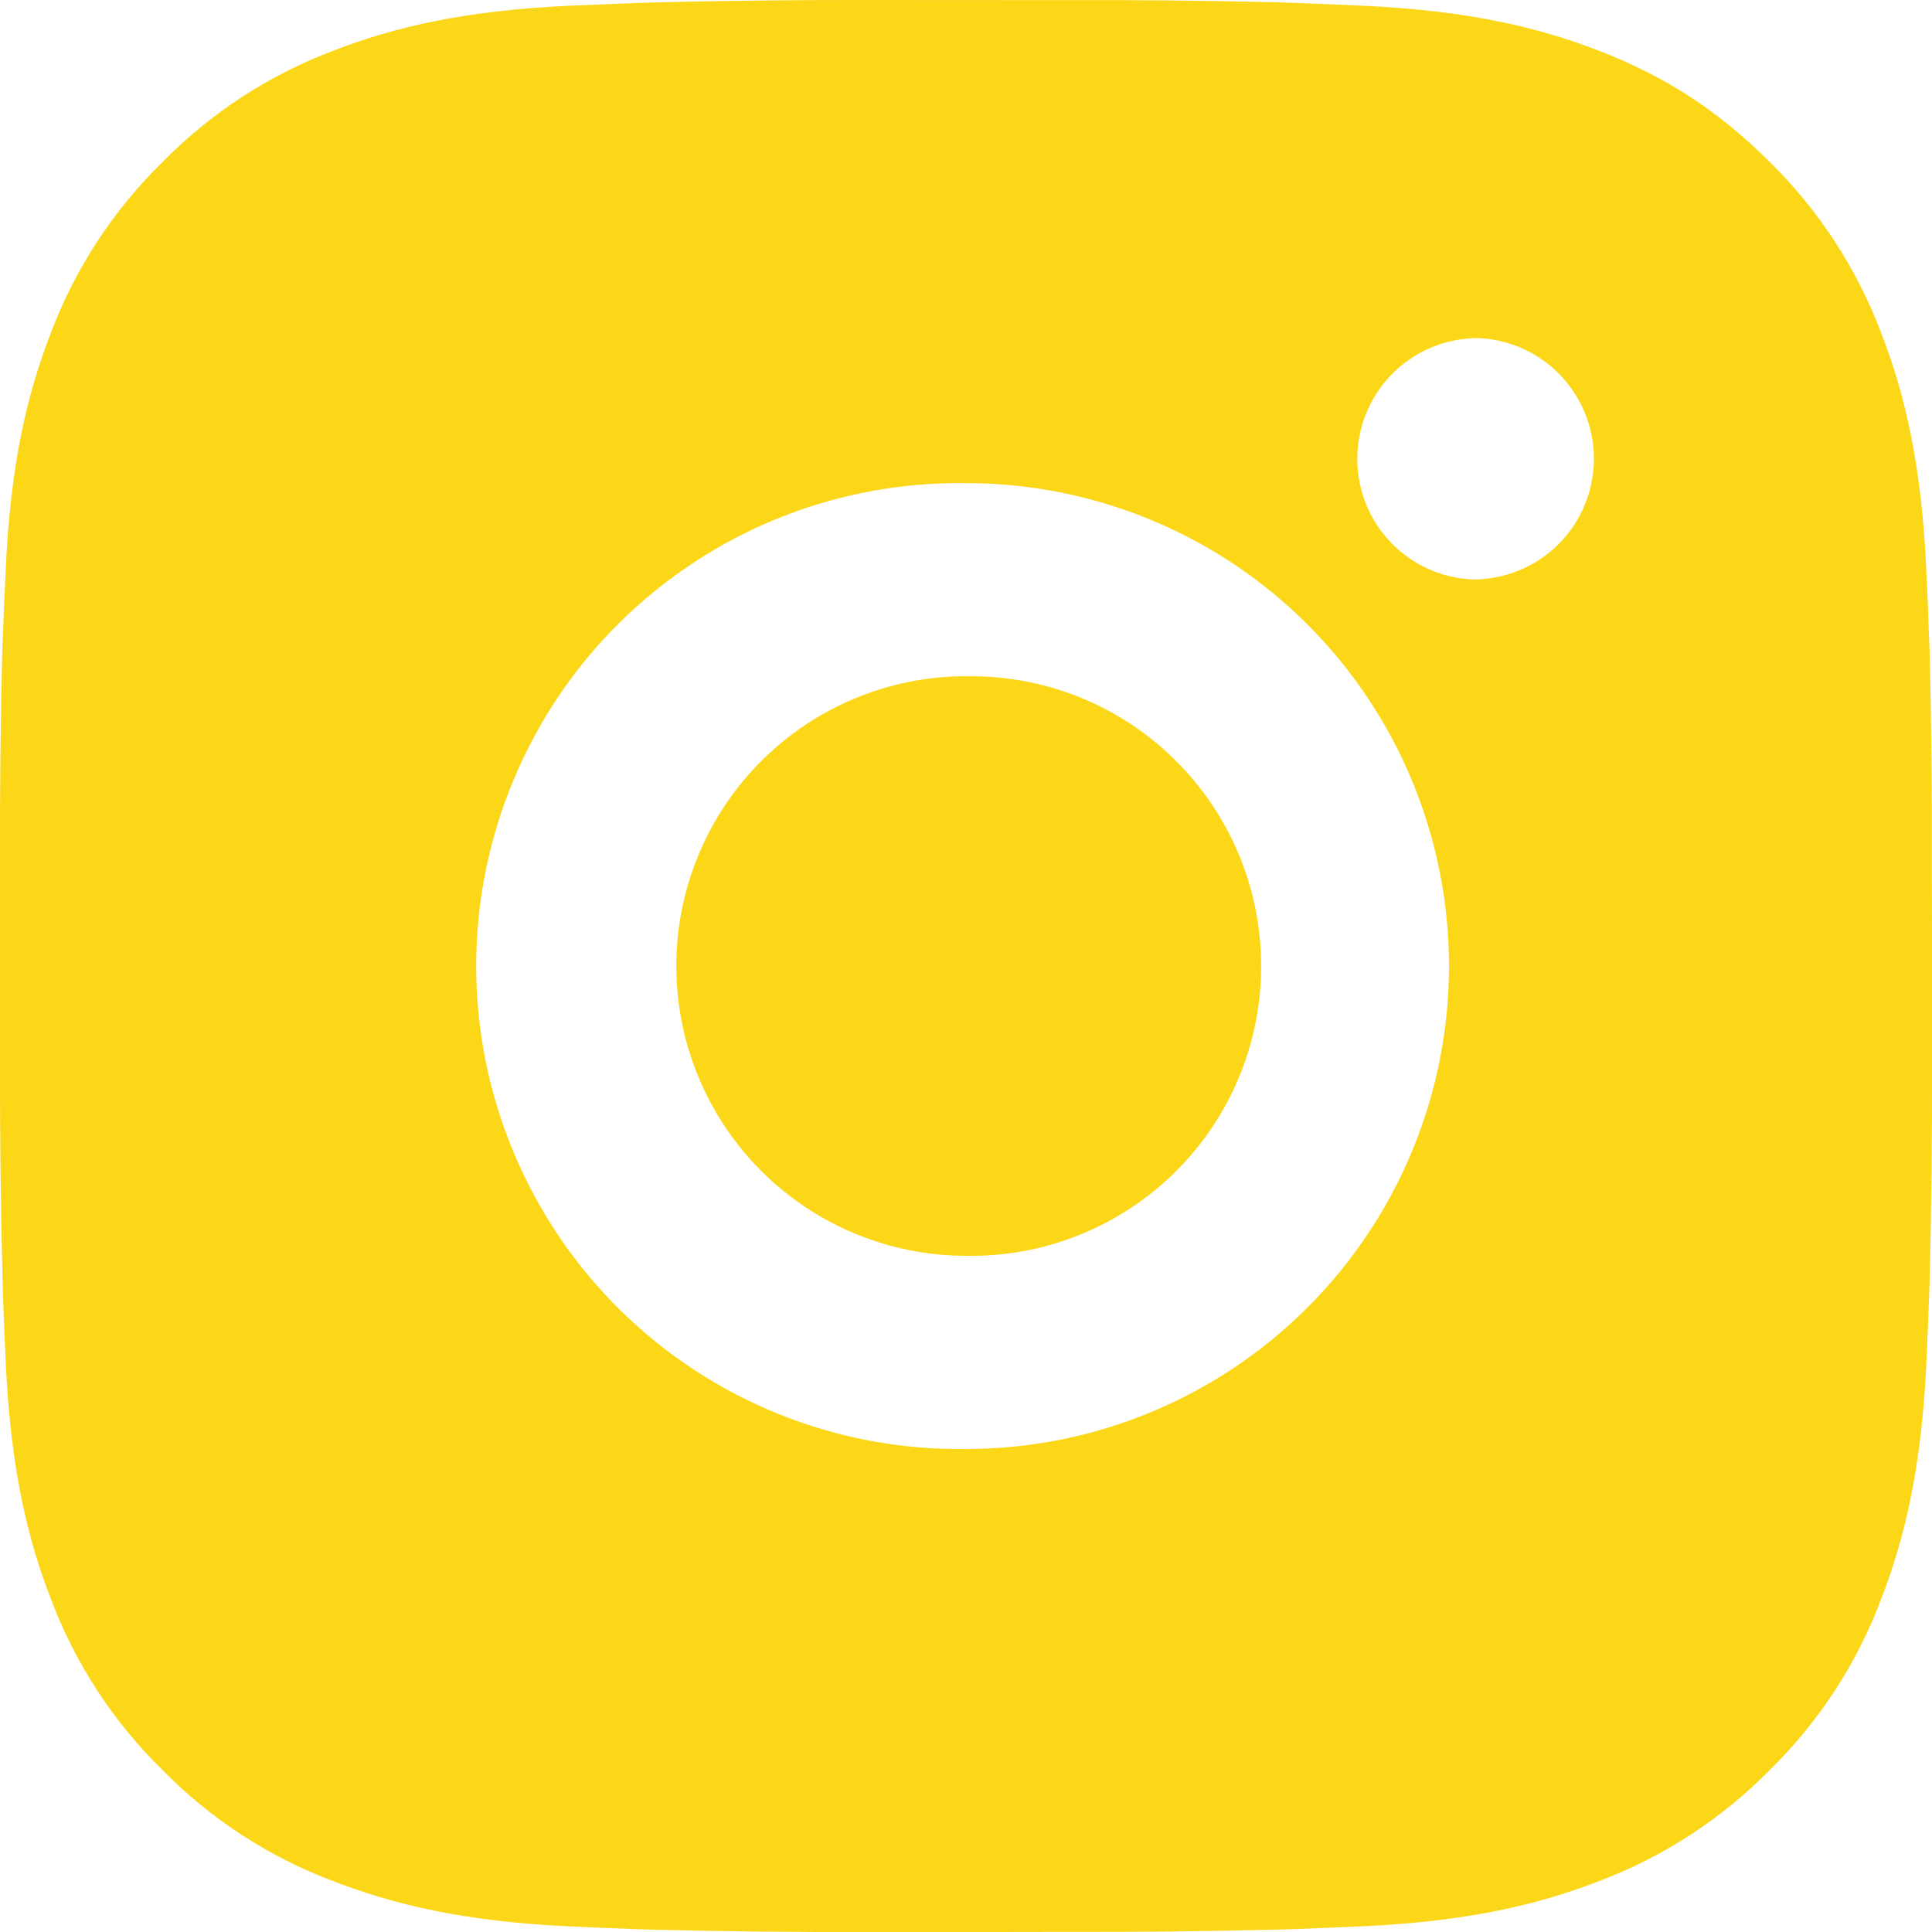 <svg width="17" height="17" viewBox="0 0 17 17" fill="none" xmlns="http://www.w3.org/2000/svg">
<path d="M9.374 0.001C9.994 -0.001 10.614 0.005 11.235 0.02L11.399 0.026C11.59 0.032 11.778 0.041 12.005 0.051C12.909 0.094 13.526 0.236 14.068 0.446C14.629 0.662 15.101 0.955 15.574 1.427C16.006 1.852 16.34 2.366 16.554 2.933C16.764 3.474 16.906 4.092 16.949 4.996C16.959 5.222 16.968 5.411 16.974 5.602L16.98 5.766C16.995 6.386 17.001 7.006 16.999 7.626L17 8.26V9.374C17.002 9.994 16.995 10.614 16.98 11.234L16.975 11.399C16.968 11.59 16.96 11.777 16.95 12.004C16.907 12.909 16.763 13.526 16.554 14.067C16.341 14.635 16.006 15.149 15.574 15.573C15.149 16.005 14.635 16.34 14.068 16.553C13.526 16.763 12.909 16.906 12.005 16.949C11.778 16.959 11.59 16.967 11.399 16.974L11.235 16.979C10.614 16.994 9.994 17.001 9.374 16.999L8.74 17H7.627C7.007 17.002 6.387 16.995 5.767 16.98L5.602 16.975C5.4 16.968 5.198 16.959 4.997 16.95C4.092 16.907 3.475 16.762 2.933 16.553C2.366 16.34 1.852 16.006 1.428 15.573C0.995 15.149 0.66 14.635 0.447 14.067C0.237 13.526 0.094 12.909 0.051 12.004C0.042 11.803 0.034 11.601 0.026 11.399L0.022 11.234C0.006 10.614 -0.001 9.994 0 9.374V7.626C-0.002 7.006 0.004 6.386 0.019 5.766L0.025 5.602C0.032 5.411 0.04 5.222 0.051 4.996C0.093 4.091 0.236 3.475 0.446 2.933C0.66 2.365 0.995 1.852 1.428 1.428C1.852 0.995 2.366 0.66 2.933 0.446C3.475 0.236 4.091 0.094 4.997 0.051L5.602 0.026L5.767 0.021C6.386 0.006 7.006 -0.001 7.626 0L9.374 0.001ZM8.5 4.251C7.937 4.243 7.378 4.347 6.855 4.557C6.333 4.767 5.857 5.079 5.456 5.474C5.055 5.869 4.737 6.341 4.52 6.86C4.302 7.38 4.19 7.937 4.19 8.5C4.19 9.063 4.302 9.621 4.52 10.141C4.737 10.66 5.055 11.131 5.456 11.527C5.857 11.922 6.333 12.234 6.855 12.444C7.378 12.654 7.937 12.758 8.5 12.75C9.627 12.75 10.708 12.302 11.505 11.505C12.302 10.708 12.75 9.627 12.75 8.5C12.75 7.373 12.302 6.292 11.505 5.495C10.708 4.698 9.627 4.251 8.5 4.251ZM8.5 5.951C8.839 5.945 9.175 6.006 9.49 6.131C9.805 6.257 10.092 6.443 10.333 6.681C10.575 6.918 10.767 7.201 10.898 7.513C11.03 7.826 11.097 8.161 11.097 8.5C11.097 8.839 11.03 9.174 10.899 9.486C10.768 9.799 10.576 10.082 10.334 10.319C10.092 10.557 9.806 10.744 9.491 10.869C9.176 10.995 8.84 11.056 8.501 11.05C7.825 11.05 7.176 10.781 6.698 10.303C6.22 9.825 5.951 9.176 5.951 8.5C5.951 7.824 6.22 7.175 6.698 6.697C7.176 6.219 7.825 5.95 8.501 5.95L8.5 5.951ZM12.963 2.976C12.688 2.987 12.429 3.104 12.239 3.301C12.049 3.499 11.943 3.763 11.943 4.038C11.943 4.312 12.049 4.576 12.239 4.774C12.429 4.972 12.688 5.088 12.963 5.099C13.244 5.099 13.515 4.987 13.714 4.788C13.913 4.589 14.025 4.318 14.025 4.037C14.025 3.755 13.913 3.485 13.714 3.285C13.515 3.086 13.244 2.974 12.963 2.974V2.976Z" fill="#FBD718"/>
</svg>
